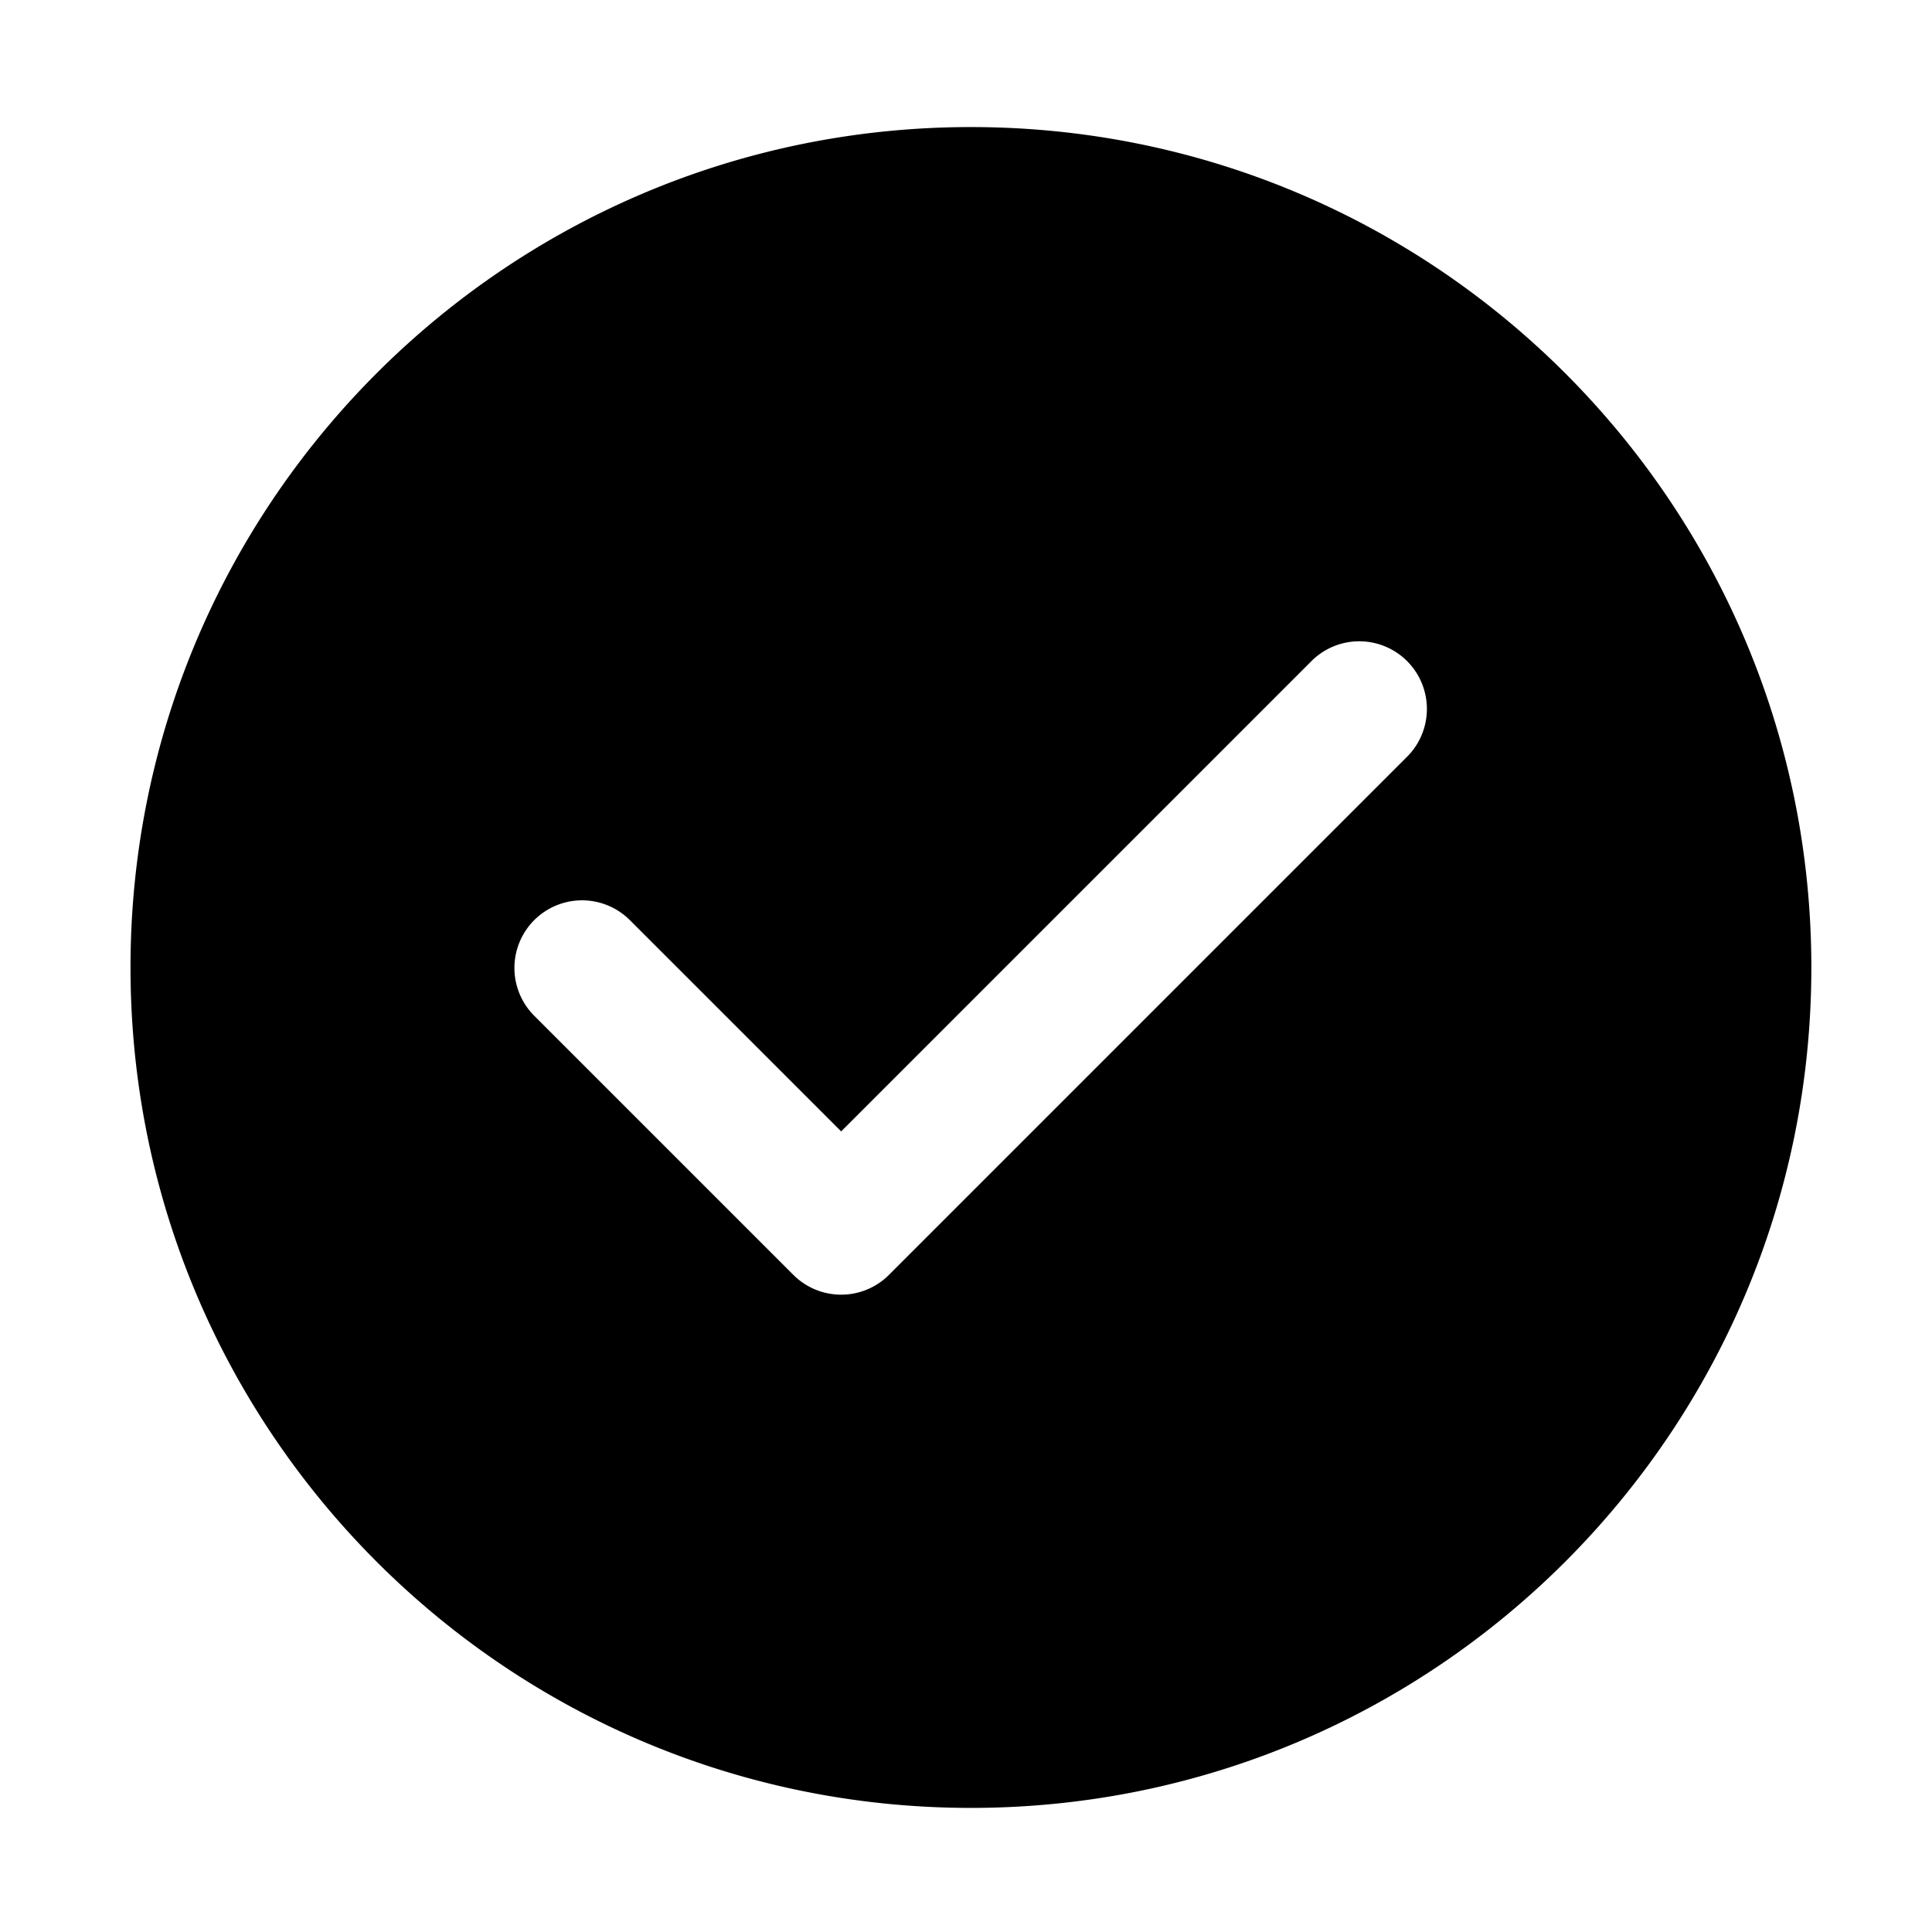 <?xml version="1.0" standalone="no"?><!DOCTYPE svg PUBLIC "-//W3C//DTD SVG 1.1//EN" "http://www.w3.org/Graphics/SVG/1.1/DTD/svg11.dtd"><svg class="icon" width="200px" height="200.00px" viewBox="0 0 1024 1024" version="1.1" xmlns="http://www.w3.org/2000/svg"><path fill="currentColor" d="M514.611 67.348c-245.996 0-445.44 199.434-445.44 445.44s199.444 445.44 445.44 445.44c246.016 0 445.44-199.434 445.44-445.44s-199.424-445.44-445.44-445.44z m231.7 333.21l-275.139 275.149a35.83 35.83 0 0 1-50.678 0L282.911 538.132a35.84 35.84 0 0 1 50.678-50.688l112.241 112.22 249.805-249.805a35.85 35.85 0 0 1 50.678 50.698z"  /></svg>